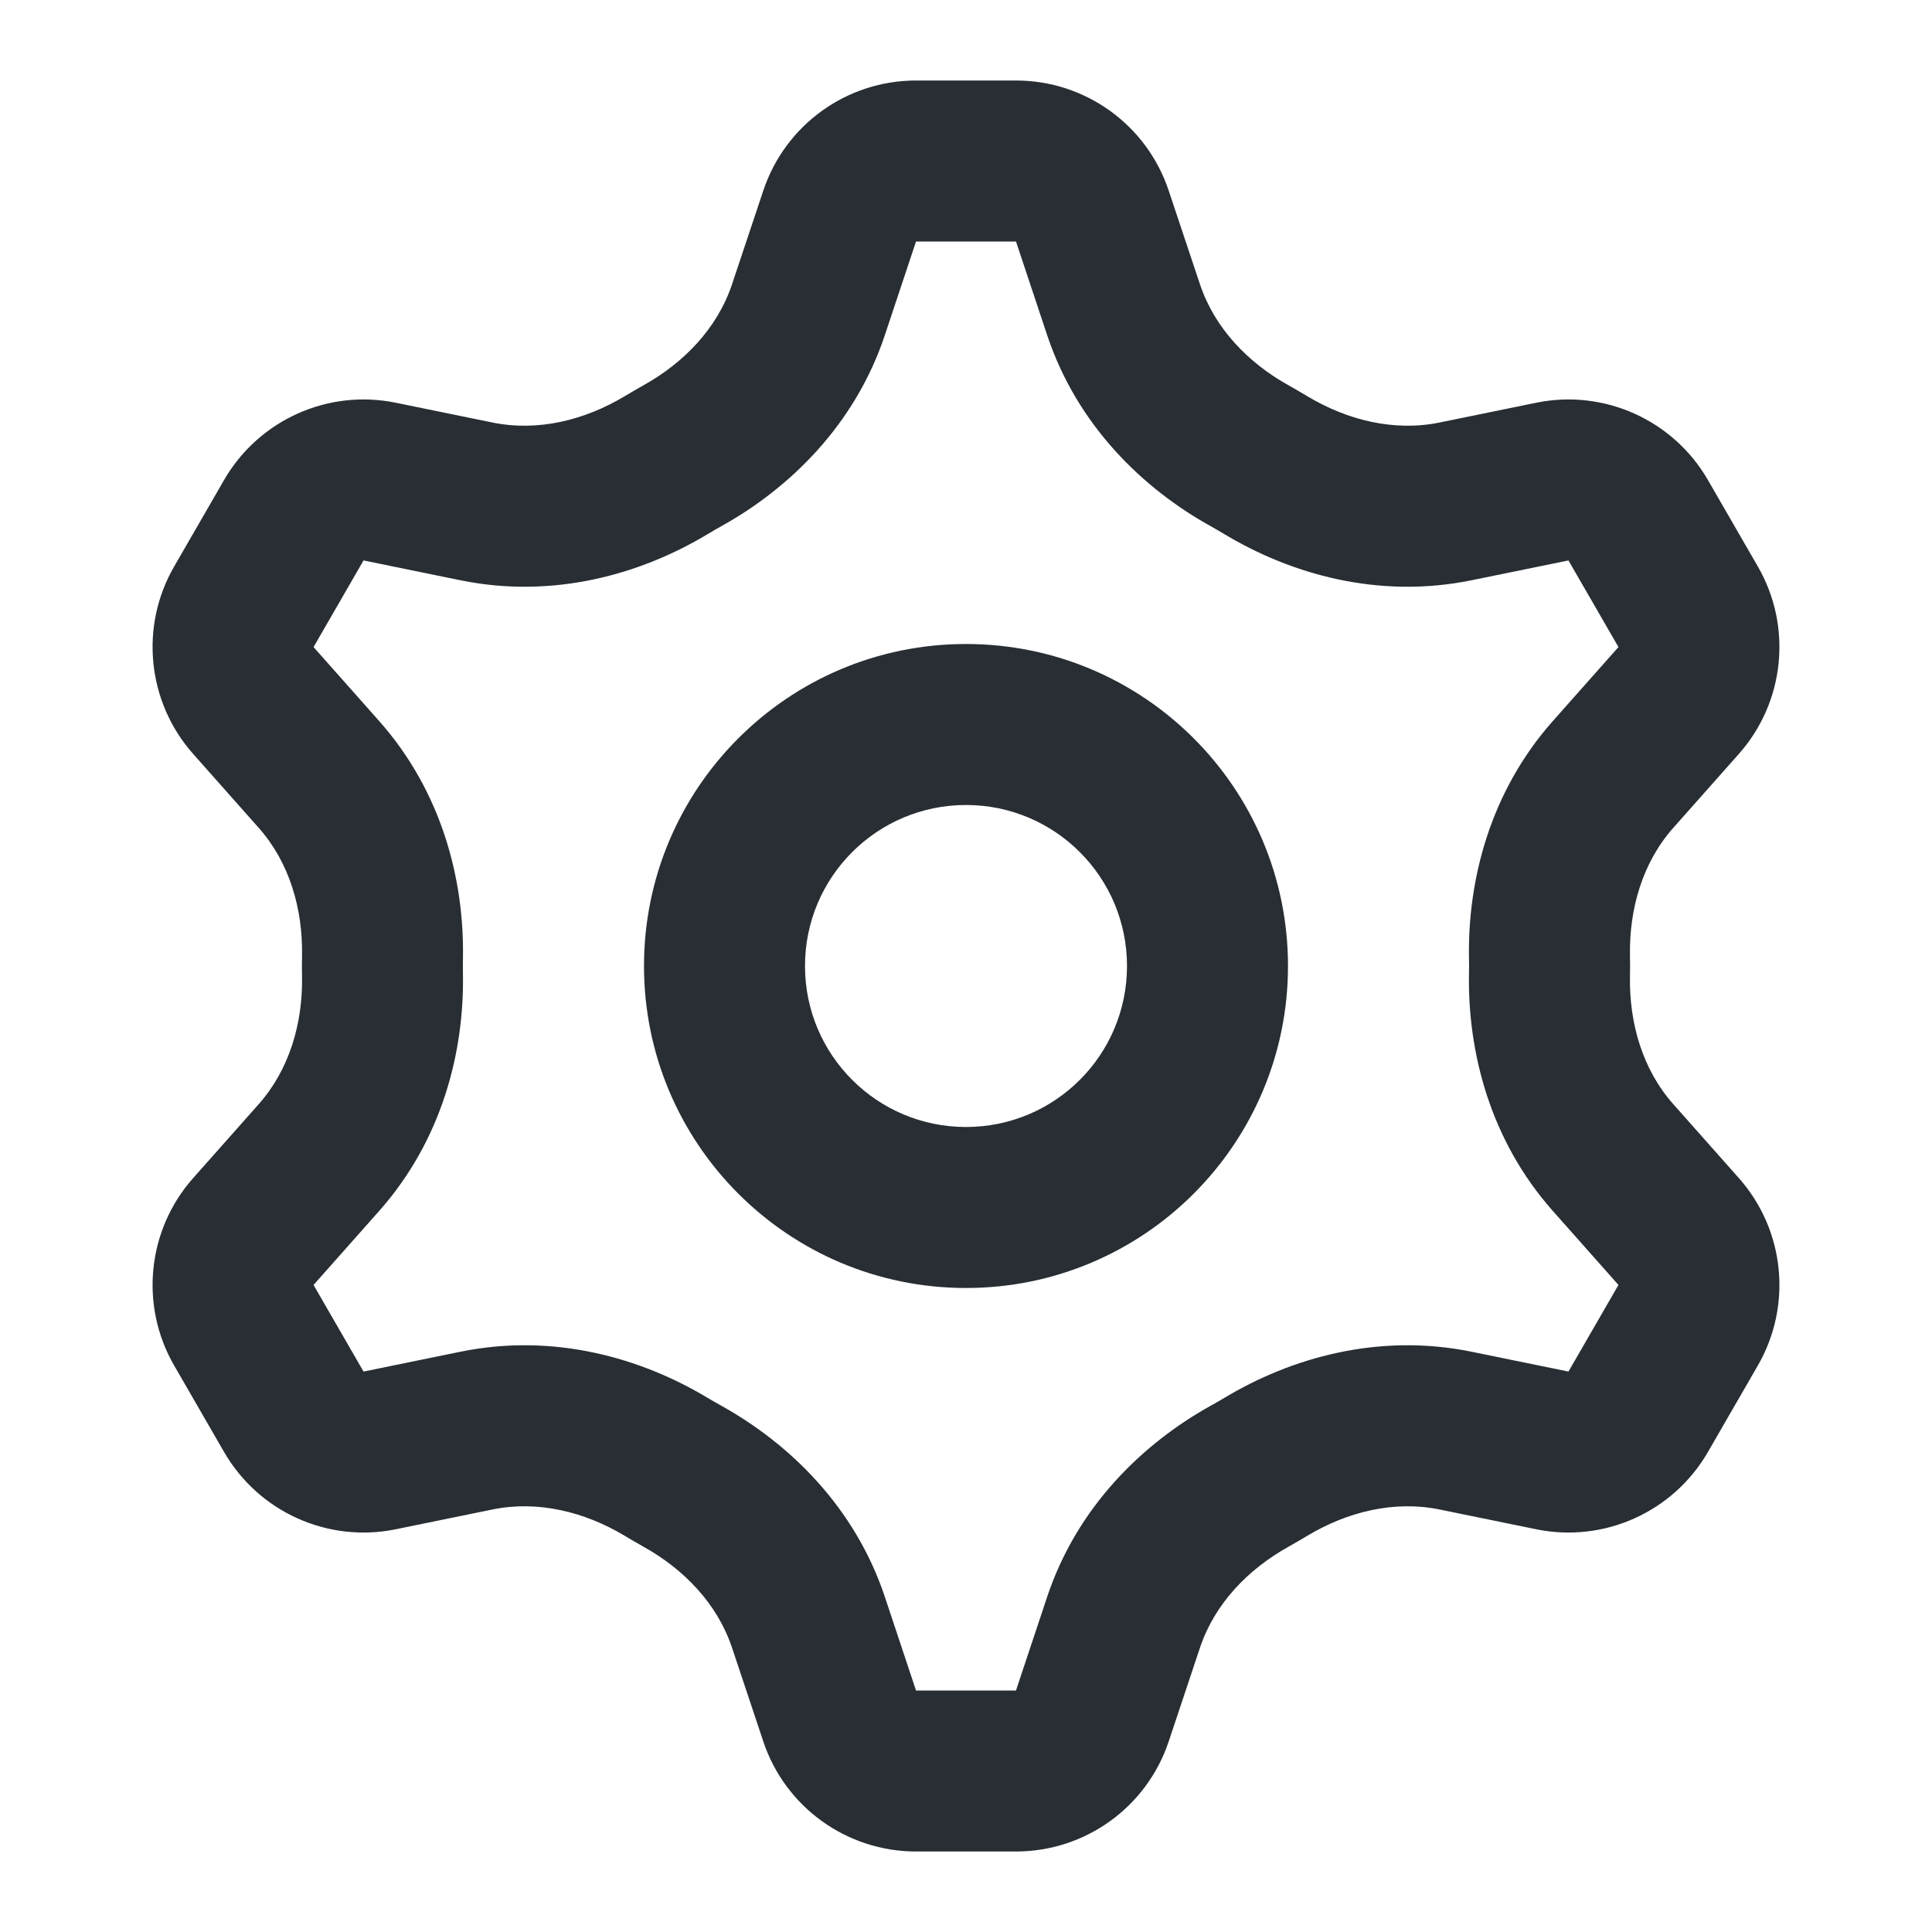 <svg width="24" height="24" viewBox="0 0 24 24" fill="none" xmlns="http://www.w3.org/2000/svg">
<path fill-rule="evenodd" clip-rule="evenodd" d="M12 14C13.105 14 14 13.105 14 12C14 10.895 13.105 10 12 10C10.895 10 10 10.895 10 12C10 13.105 10.895 14 12 14ZM16 12C16 14.209 14.209 16 12 16C9.791 16 8 14.209 8 12C8 9.791 9.791 8 12 8C14.209 8 16 9.791 16 12Z" fill="#11181D" fill-opacity="0.9"/>
<path fill-rule="evenodd" clip-rule="evenodd" d="M11.379 3L10.992 4.163C10.617 5.288 9.799 6.07 8.965 6.534C8.906 6.567 8.847 6.601 8.789 6.636C7.969 7.129 6.881 7.446 5.718 7.208L4.516 6.962L4.917 5.003L6.119 5.249C6.684 5.364 7.265 5.219 7.76 4.922C7.837 4.876 7.914 4.831 7.992 4.787C8.496 4.507 8.912 4.077 9.094 3.53L9.482 2.368C9.754 1.551 10.518 1 11.379 1H12.621C13.482 1 14.246 1.551 14.518 2.368L14.906 3.53C15.088 4.077 15.504 4.507 16.008 4.787C16.086 4.831 16.163 4.876 16.24 4.922C16.735 5.219 17.316 5.364 17.881 5.249L19.083 5.003C19.926 4.83 20.785 5.217 21.216 5.962L21.837 7.038C22.267 7.783 22.172 8.721 21.601 9.365L20.786 10.284C20.404 10.714 20.239 11.289 20.248 11.864C20.25 11.955 20.25 12.045 20.248 12.136C20.239 12.711 20.404 13.286 20.786 13.716L21.601 14.635C22.172 15.279 22.267 16.217 21.837 16.962L21.216 18.038C20.785 18.783 19.926 19.17 19.083 18.997L17.881 18.751C17.316 18.636 16.735 18.781 16.24 19.078C16.163 19.124 16.086 19.169 16.008 19.213C15.504 19.493 15.088 19.923 14.906 20.47L14.518 21.633C14.246 22.449 13.482 23 12.621 23H11.379C10.518 23 9.754 22.449 9.482 21.633L9.094 20.47C8.912 19.923 8.496 19.493 7.992 19.213C7.914 19.169 7.836 19.124 7.76 19.078C7.265 18.781 6.684 18.636 6.119 18.751L4.917 18.997C4.074 19.17 3.215 18.783 2.784 18.038L2.163 16.962C1.733 16.217 1.828 15.279 2.399 14.635L3.895 15.962L4.516 17.038L5.718 16.792C6.881 16.554 7.969 16.871 8.789 17.364C8.847 17.398 8.906 17.433 8.965 17.465C9.799 17.93 10.617 18.712 10.992 19.837L11.379 21L12.621 21L13.008 19.837C13.383 18.712 14.201 17.93 15.035 17.465C15.094 17.433 15.153 17.398 15.211 17.364C16.031 16.871 17.119 16.554 18.282 16.792L19.484 17.038L20.105 15.962L19.29 15.043C18.505 14.158 18.233 13.061 18.248 12.104C18.25 12.035 18.25 11.965 18.248 11.896C18.233 10.939 18.505 9.842 19.29 8.957L20.105 8.038L19.484 6.962L18.282 7.208C17.119 7.446 16.031 7.129 15.211 6.636C15.153 6.601 15.094 6.567 15.035 6.534C14.201 6.07 13.383 5.288 13.008 4.163L12.621 3L11.379 3ZM2.399 14.635L3.895 15.962L4.71 15.043C5.495 14.158 5.767 13.06 5.751 12.104C5.75 12.035 5.75 11.965 5.751 11.896C5.767 10.939 5.495 9.842 4.71 8.957L3.895 8.038L4.516 6.962L4.917 5.003C4.074 4.83 3.215 5.217 2.784 5.962L2.163 7.038C1.733 7.783 1.828 8.721 2.399 9.365L3.214 10.284C3.596 10.714 3.761 11.289 3.752 11.864C3.75 11.955 3.75 12.045 3.752 12.136C3.761 12.711 3.596 13.285 3.214 13.716L2.399 14.635Z" fill="#11181D" fill-opacity="0.9"/>
</svg>
